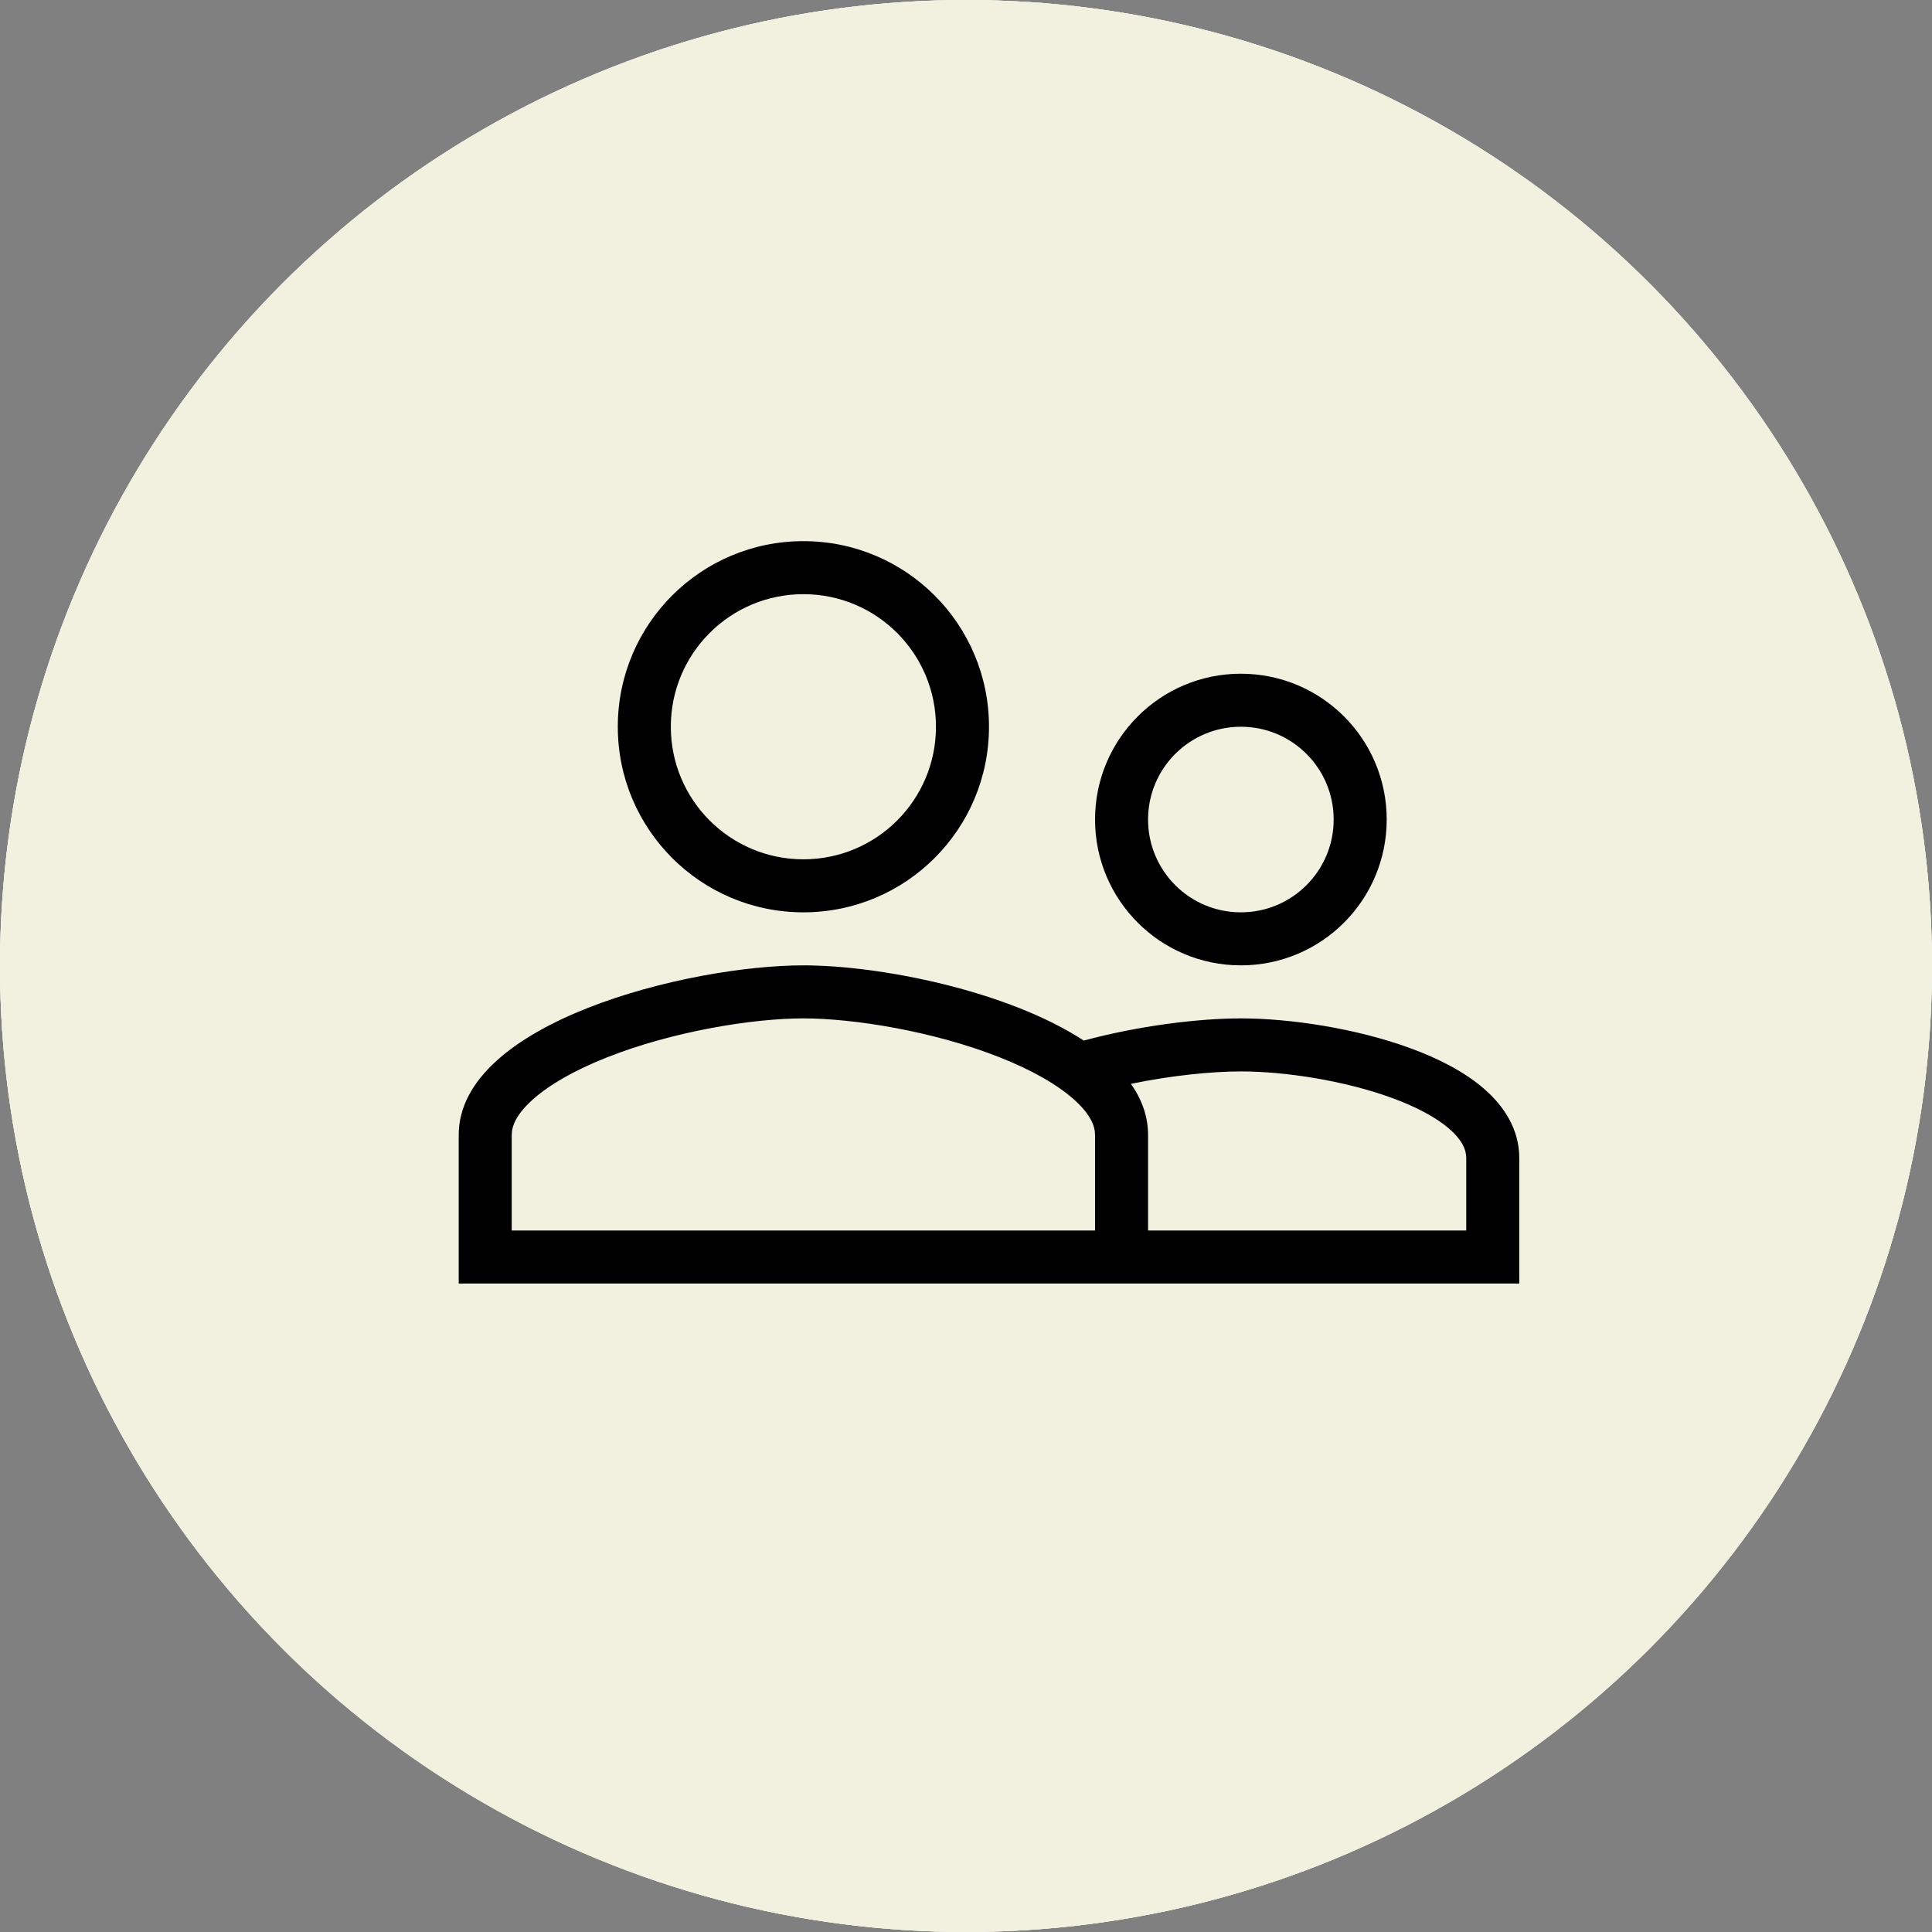 <svg width="126" height="126" viewBox="0 0 126 126" fill="none" xmlns="http://www.w3.org/2000/svg">
<rect x="0" y="0" width="126" height="126" fill="#808080" stroke="none"/>
<circle cx="63" cy="63" r="63" fill="#EEFCEC"/>
<circle cx="63" cy="63" r="63" fill="#EEFCEC"/>
<circle cx="63" cy="63" r="63" fill="#F2F0DF"/>
<path fill-rule="evenodd" clip-rule="evenodd" d="M52.395 59.5C59.083 59.5 64.499 54.084 64.499 47.396C64.499 40.708 59.083 35.292 52.395 35.292C45.708 35.292 40.291 40.708 40.291 47.396C40.291 54.084 45.708 59.5 52.395 59.5ZM61.041 47.396C61.041 52.173 57.173 56.042 52.395 56.042C47.618 56.042 43.749 52.173 43.749 47.396C43.749 42.618 47.618 38.75 52.395 38.75C57.173 38.75 61.041 42.618 61.041 47.396ZM29.916 83.708V74.025C29.916 66.666 44.893 62.958 52.395 62.958C57.386 62.958 65.684 64.599 70.681 67.864C74.243 66.901 78.149 66.417 80.926 66.417C84.139 66.417 88.45 67.064 92.009 68.372C93.785 69.025 95.484 69.882 96.769 70.993C98.064 72.111 99.083 73.623 99.083 75.524V83.708H29.916ZM33.374 74.025C33.374 73.476 33.626 72.726 34.699 71.751C35.794 70.756 37.478 69.79 39.611 68.949C43.881 67.265 49.069 66.417 52.395 66.417C55.721 66.417 60.91 67.265 65.179 68.949C67.312 69.79 68.997 70.756 70.091 71.751C71.164 72.726 71.416 73.476 71.416 74.025V80.25H33.374V74.025ZM73.756 70.686C76.371 70.146 78.996 69.875 80.926 69.875C83.773 69.875 87.676 70.464 90.816 71.618C92.389 72.196 93.66 72.877 94.508 73.61C95.347 74.334 95.624 74.971 95.624 75.524V80.25H74.874V74.025C74.874 72.813 74.468 71.7 73.756 70.686ZM90.437 53.448C90.437 58.702 86.181 62.958 80.926 62.958C75.672 62.958 71.416 58.702 71.416 53.448C71.416 48.193 75.672 43.938 80.926 43.938C86.181 43.938 90.437 48.193 90.437 53.448ZM80.926 59.5C84.271 59.5 86.978 56.793 86.978 53.448C86.978 50.103 84.271 47.396 80.926 47.396C77.582 47.396 74.874 50.103 74.874 53.448C74.874 56.793 77.582 59.5 80.926 59.5Z" fill="black"/>
</svg>
